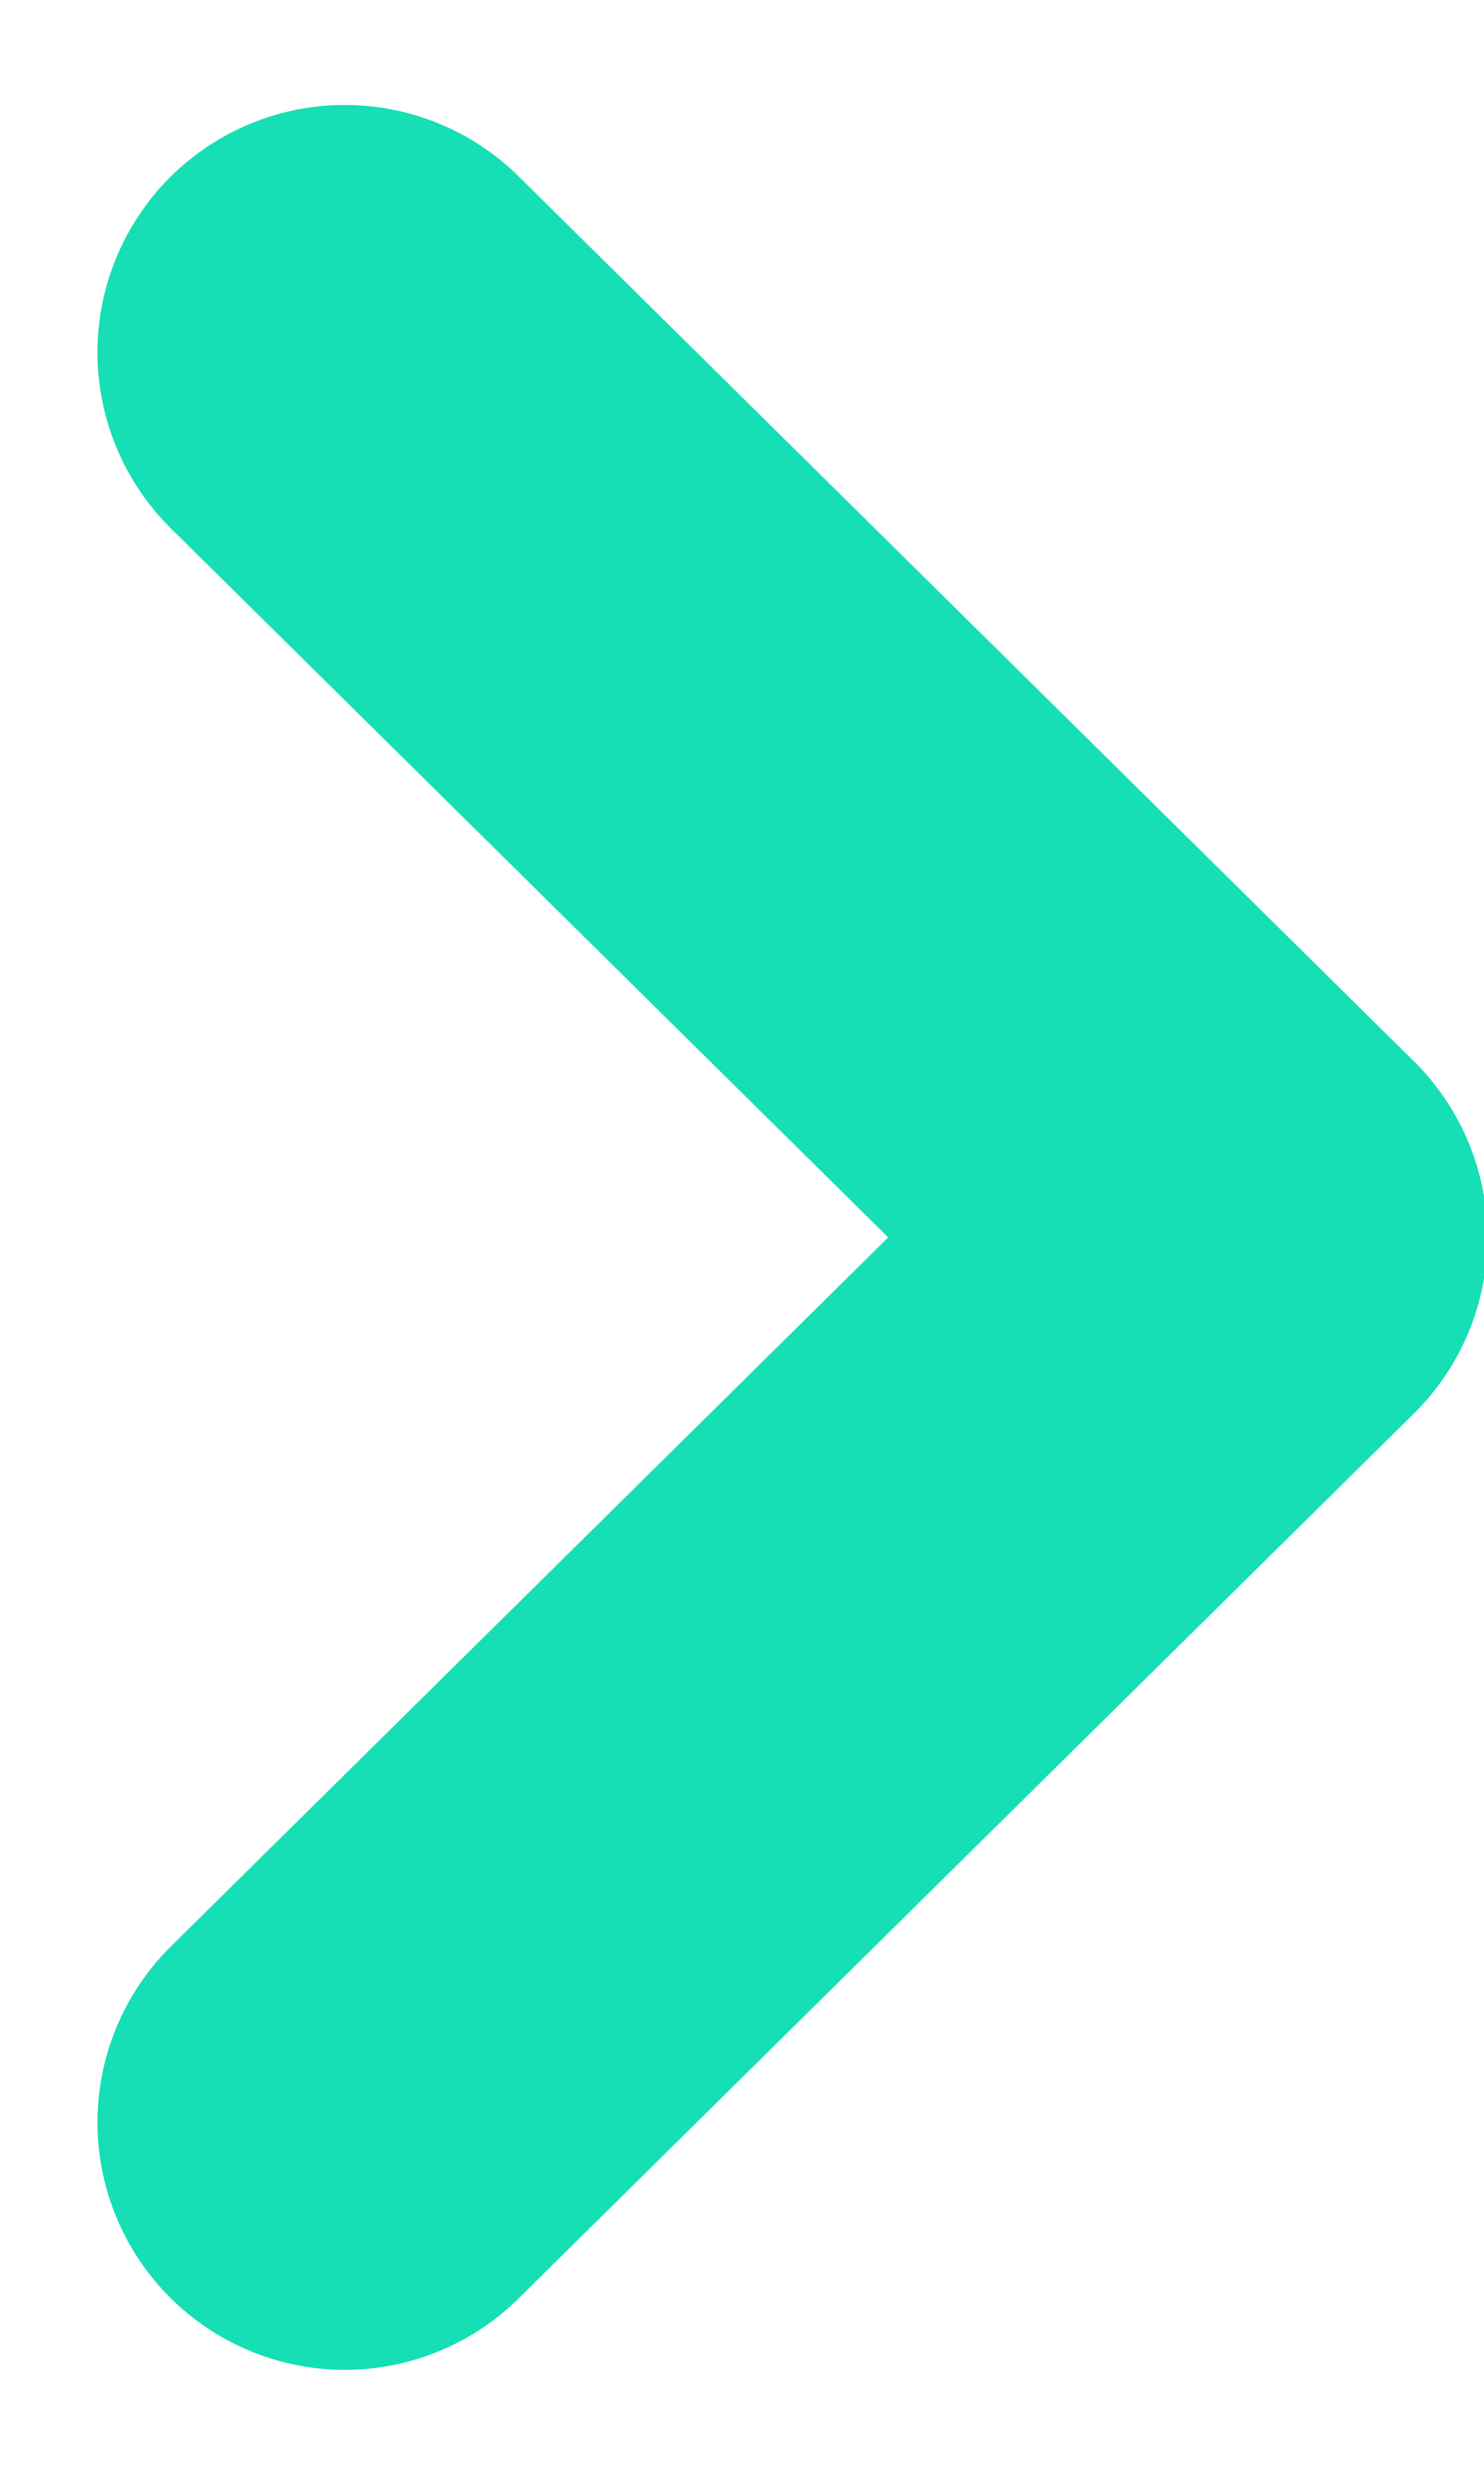 <svg width="6" height="10" viewBox="0 0 6 10" fill="none" xmlns="http://www.w3.org/2000/svg">
<g clip-path="url(#clip0_1_7404)">
<path d="M1.394 8.576L5.014 5L1.394 1.424" stroke="#16dfb5" stroke-width="2" stroke-linecap="round" stroke-linejoin="round"/>
</g>
<defs>
<clipPath id="clip0_1_7404">
<rect width="6" height="10" fill="white"/>
</clipPath>
</defs>
</svg>